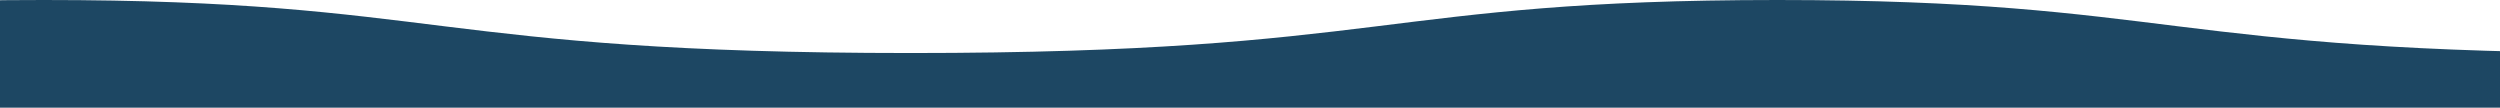 <svg width="1440" height="62" viewBox="0 0 1440 62" fill="none" xmlns="http://www.w3.org/2000/svg">
<g clip-path="url(#clip0_99_857)">
<path d="M-474 30.544C-204.904 30.544 -202.463 0 25.25 0C252.963 0 249.304 30.544 524.5 30.544C799.696 30.544 796.037 0 1023.75 0C1251.46 0 1247.8 30.544 1523 30.544V321H-474V30.544Z" fill="#1D4763"/>
</g>
<defs>
<clipPath id="clip0_99_857">
<rect width="1997" height="321" fill="white" transform="translate(-474)"/>
</clipPath>
</defs>
</svg>
